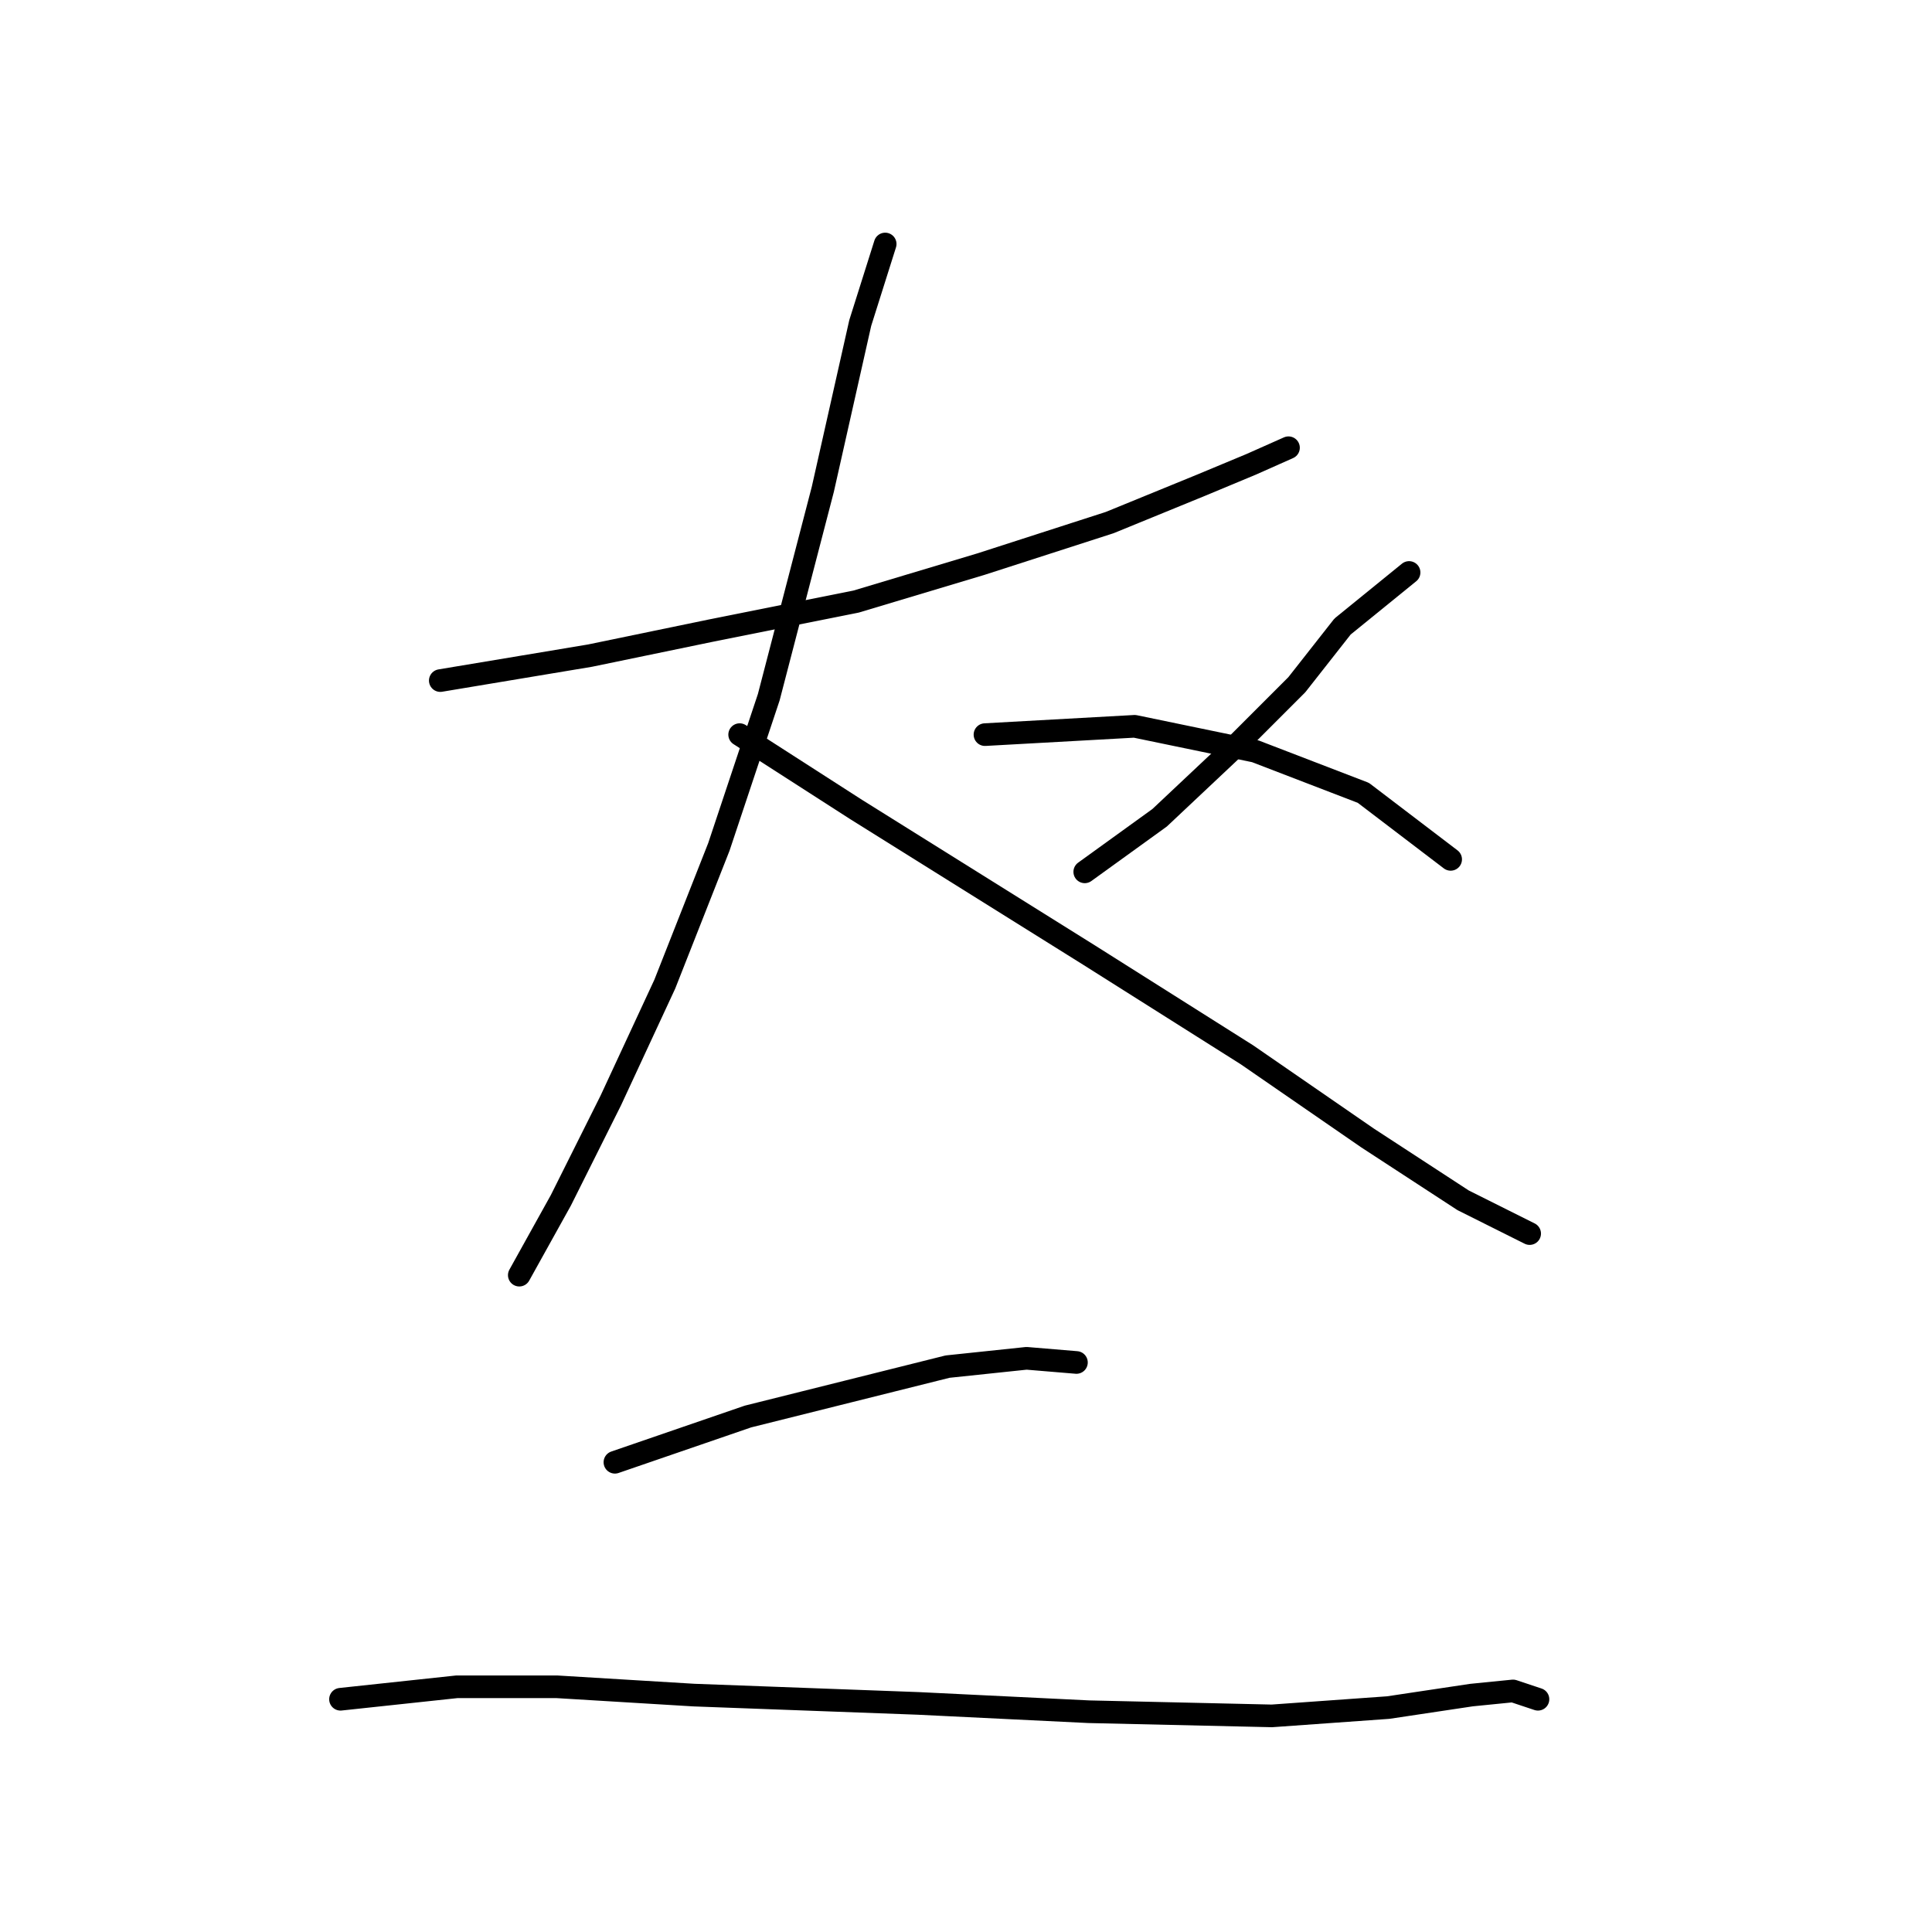 <?xml version="1.0" standalone="no"?>
    <svg width="256" height="256" xmlns="http://www.w3.org/2000/svg" version="1.1">
    <polyline stroke="black" stroke-width="3" stroke-linecap="round" fill="transparent" stroke-linejoin="round" points="58.341 90.18 78.175 86.874 94.152 83.569 113.435 79.712 129.963 74.754 147.042 69.244 159.163 64.286 165.774 61.531 170.732 59.327 170.732 59.327 " />
        <polyline stroke="black" stroke-width="3" stroke-linecap="round" fill="transparent" stroke-linejoin="round" points="117.291 32.331 113.986 42.799 109.027 64.837 101.865 92.384 95.254 112.218 88.091 130.399 80.929 145.825 74.318 159.047 68.809 168.964 68.809 168.964 " />
        <polyline stroke="black" stroke-width="3" stroke-linecap="round" fill="transparent" stroke-linejoin="round" points="98.008 97.342 113.435 107.259 126.657 115.523 144.287 126.542 165.223 139.764 181.2 150.783 193.872 159.047 202.687 163.455 202.687 163.455 " />
        <polyline stroke="black" stroke-width="3" stroke-linecap="round" fill="transparent" stroke-linejoin="round" points="186.71 75.856 177.895 83.018 171.834 90.731 163.019 99.546 153.653 108.361 143.736 115.523 143.736 115.523 " />
        <polyline stroke="black" stroke-width="3" stroke-linecap="round" fill="transparent" stroke-linejoin="round" points="130.514 97.342 150.348 96.24 166.325 99.546 180.649 105.055 192.219 113.87 192.219 113.87 " />
        <polyline stroke="black" stroke-width="3" stroke-linecap="round" fill="transparent" stroke-linejoin="round" points="81.48 193.757 99.11 187.696 112.333 184.391 125.555 181.085 136.023 179.983 142.634 180.534 142.634 180.534 " />
        <polyline stroke="black" stroke-width="3" stroke-linecap="round" fill="transparent" stroke-linejoin="round" points="45.118 225.16 60.544 223.507 73.767 223.507 91.948 224.609 121.699 225.711 144.287 226.813 168.529 227.364 183.955 226.262 194.974 224.609 200.483 224.058 203.789 225.16 203.789 225.16 " />
        </svg>